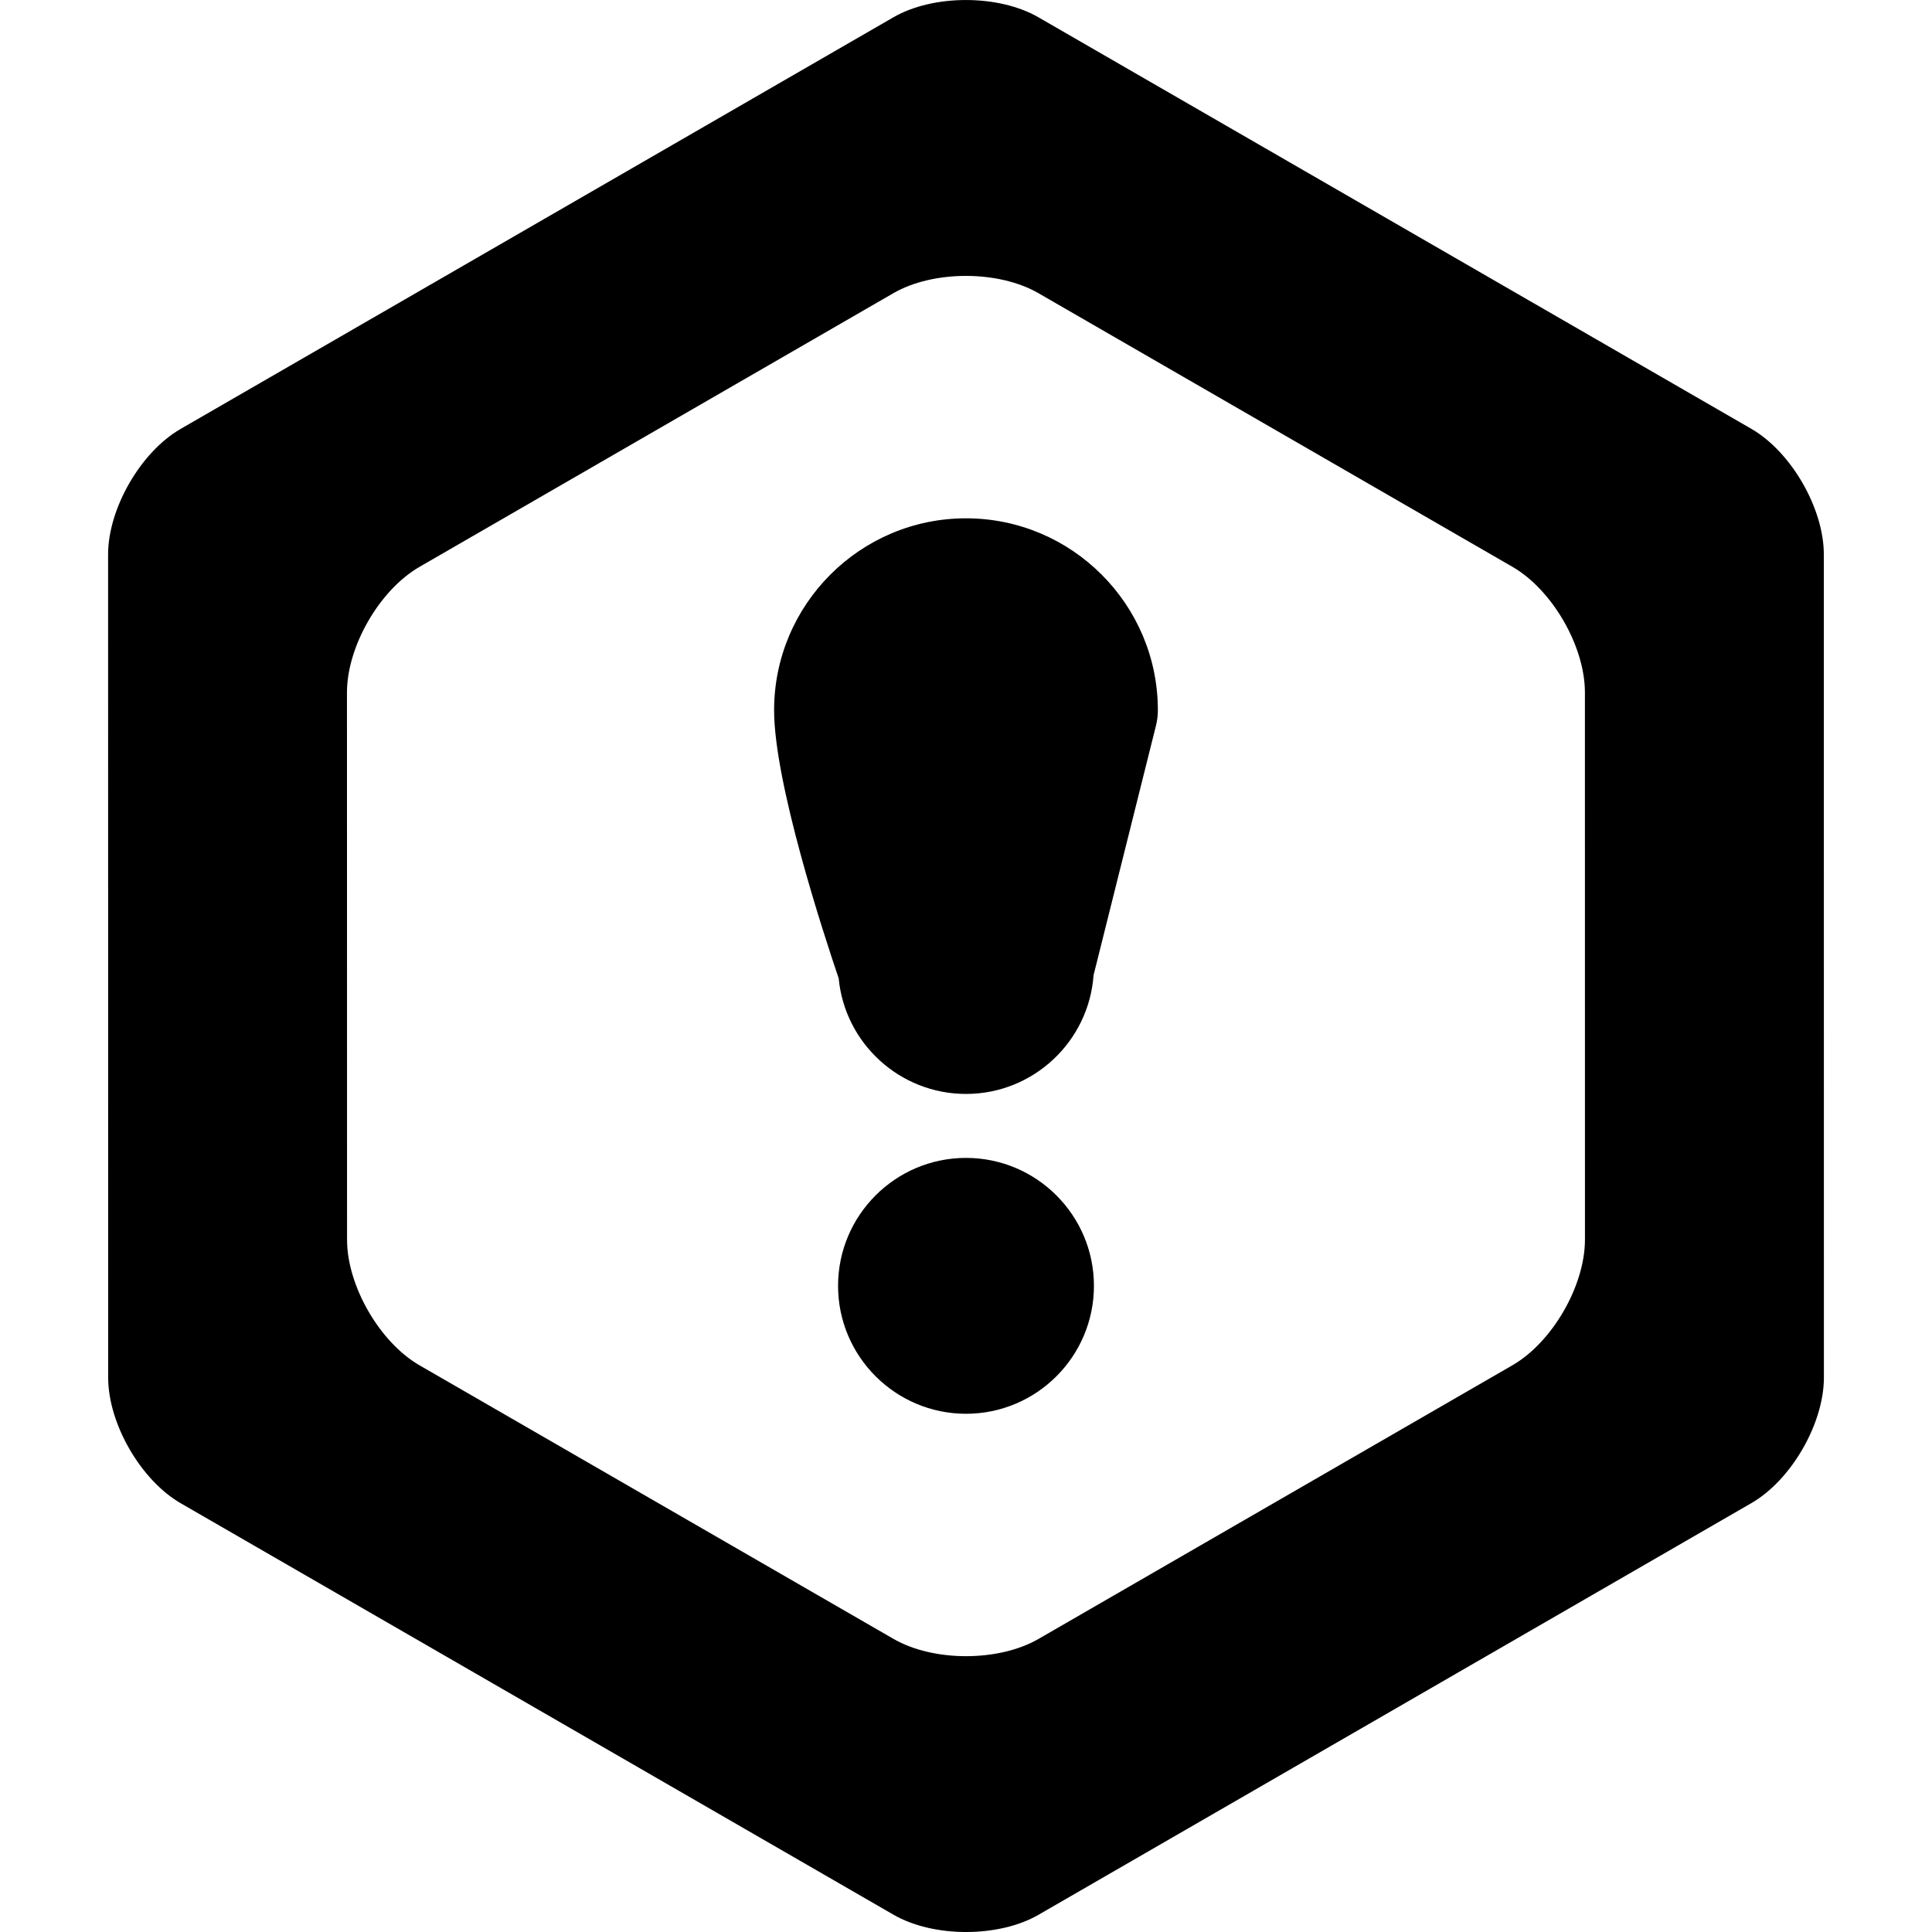 <?xml version="1.0" encoding="utf-8"?>
<!-- Generator: Adobe Illustrator 17.0.0, SVG Export Plug-In . SVG Version: 6.00 Build 0)  -->
<!DOCTYPE svg PUBLIC "-//W3C//DTD SVG 1.1//EN" "http://www.w3.org/Graphics/SVG/1.1/DTD/svg11.dtd">
<svg version="1.1" id="Layer_1" xmlns="http://www.w3.org/2000/svg" xmlns:xlink="http://www.w3.org/1999/xlink" x="0px" y="0px"
	 width="46.15px" height="46.15px" viewBox="3.666 1.009 46.15 46.15" enable-background="new 3.666 1.009 46.15 46.15"
	 xml:space="preserve">
<g>
	<g>
		<path d="M47.232,14.252c0-1.1-0.78-2.45-1.732-3l-17.029-9.83c-0.953-0.55-2.512-0.55-3.464,0L7.98,11.255
			c-0.953,0.55-1.732,1.9-1.732,3L6.25,33.917c0,1.1,0.78,2.45,1.732,3l17.029,9.83c0.953,0.55,2.512,0.55,3.464,0l17.027-9.833
			c0.953-0.55,1.732-1.9,1.732-3L47.232,14.252z M28.474,40.158c-0.953,0.55-2.511,0.55-3.464,0l-11.322-6.535
			c-0.953-0.55-1.732-1.9-1.732-3L11.954,17.55c0-1.1,0.779-2.45,1.732-3l11.321-6.538c0.953-0.55,2.511-0.55,3.464,0l11.322,6.536
			c0.953,0.55,1.732,1.9,1.732,3l0.001,13.073c0,1.1-0.779,2.45-1.732,3L28.474,40.158z"/>
	</g>
</g>
<path d="M26.741,13.39c2.527,0,4.583,2.056,4.583,4.583c0,0.125-0.015,0.249-0.046,0.373l-1.49,5.958
	c-0.113,1.583-1.436,2.836-3.048,2.836c-1.584,0-2.894-1.213-3.04-2.761c-0.377-1.109-1.543-4.683-1.543-6.406
	C22.158,15.446,24.214,13.39,26.741,13.39z M26.741,28.668c1.685,0,3.056,1.37,3.056,3.056s-1.37,3.056-3.056,3.056
	c-1.685,0-3.056-1.37-3.056-3.056C23.685,30.038,25.056,28.668,26.741,28.668z"/>
</svg>
